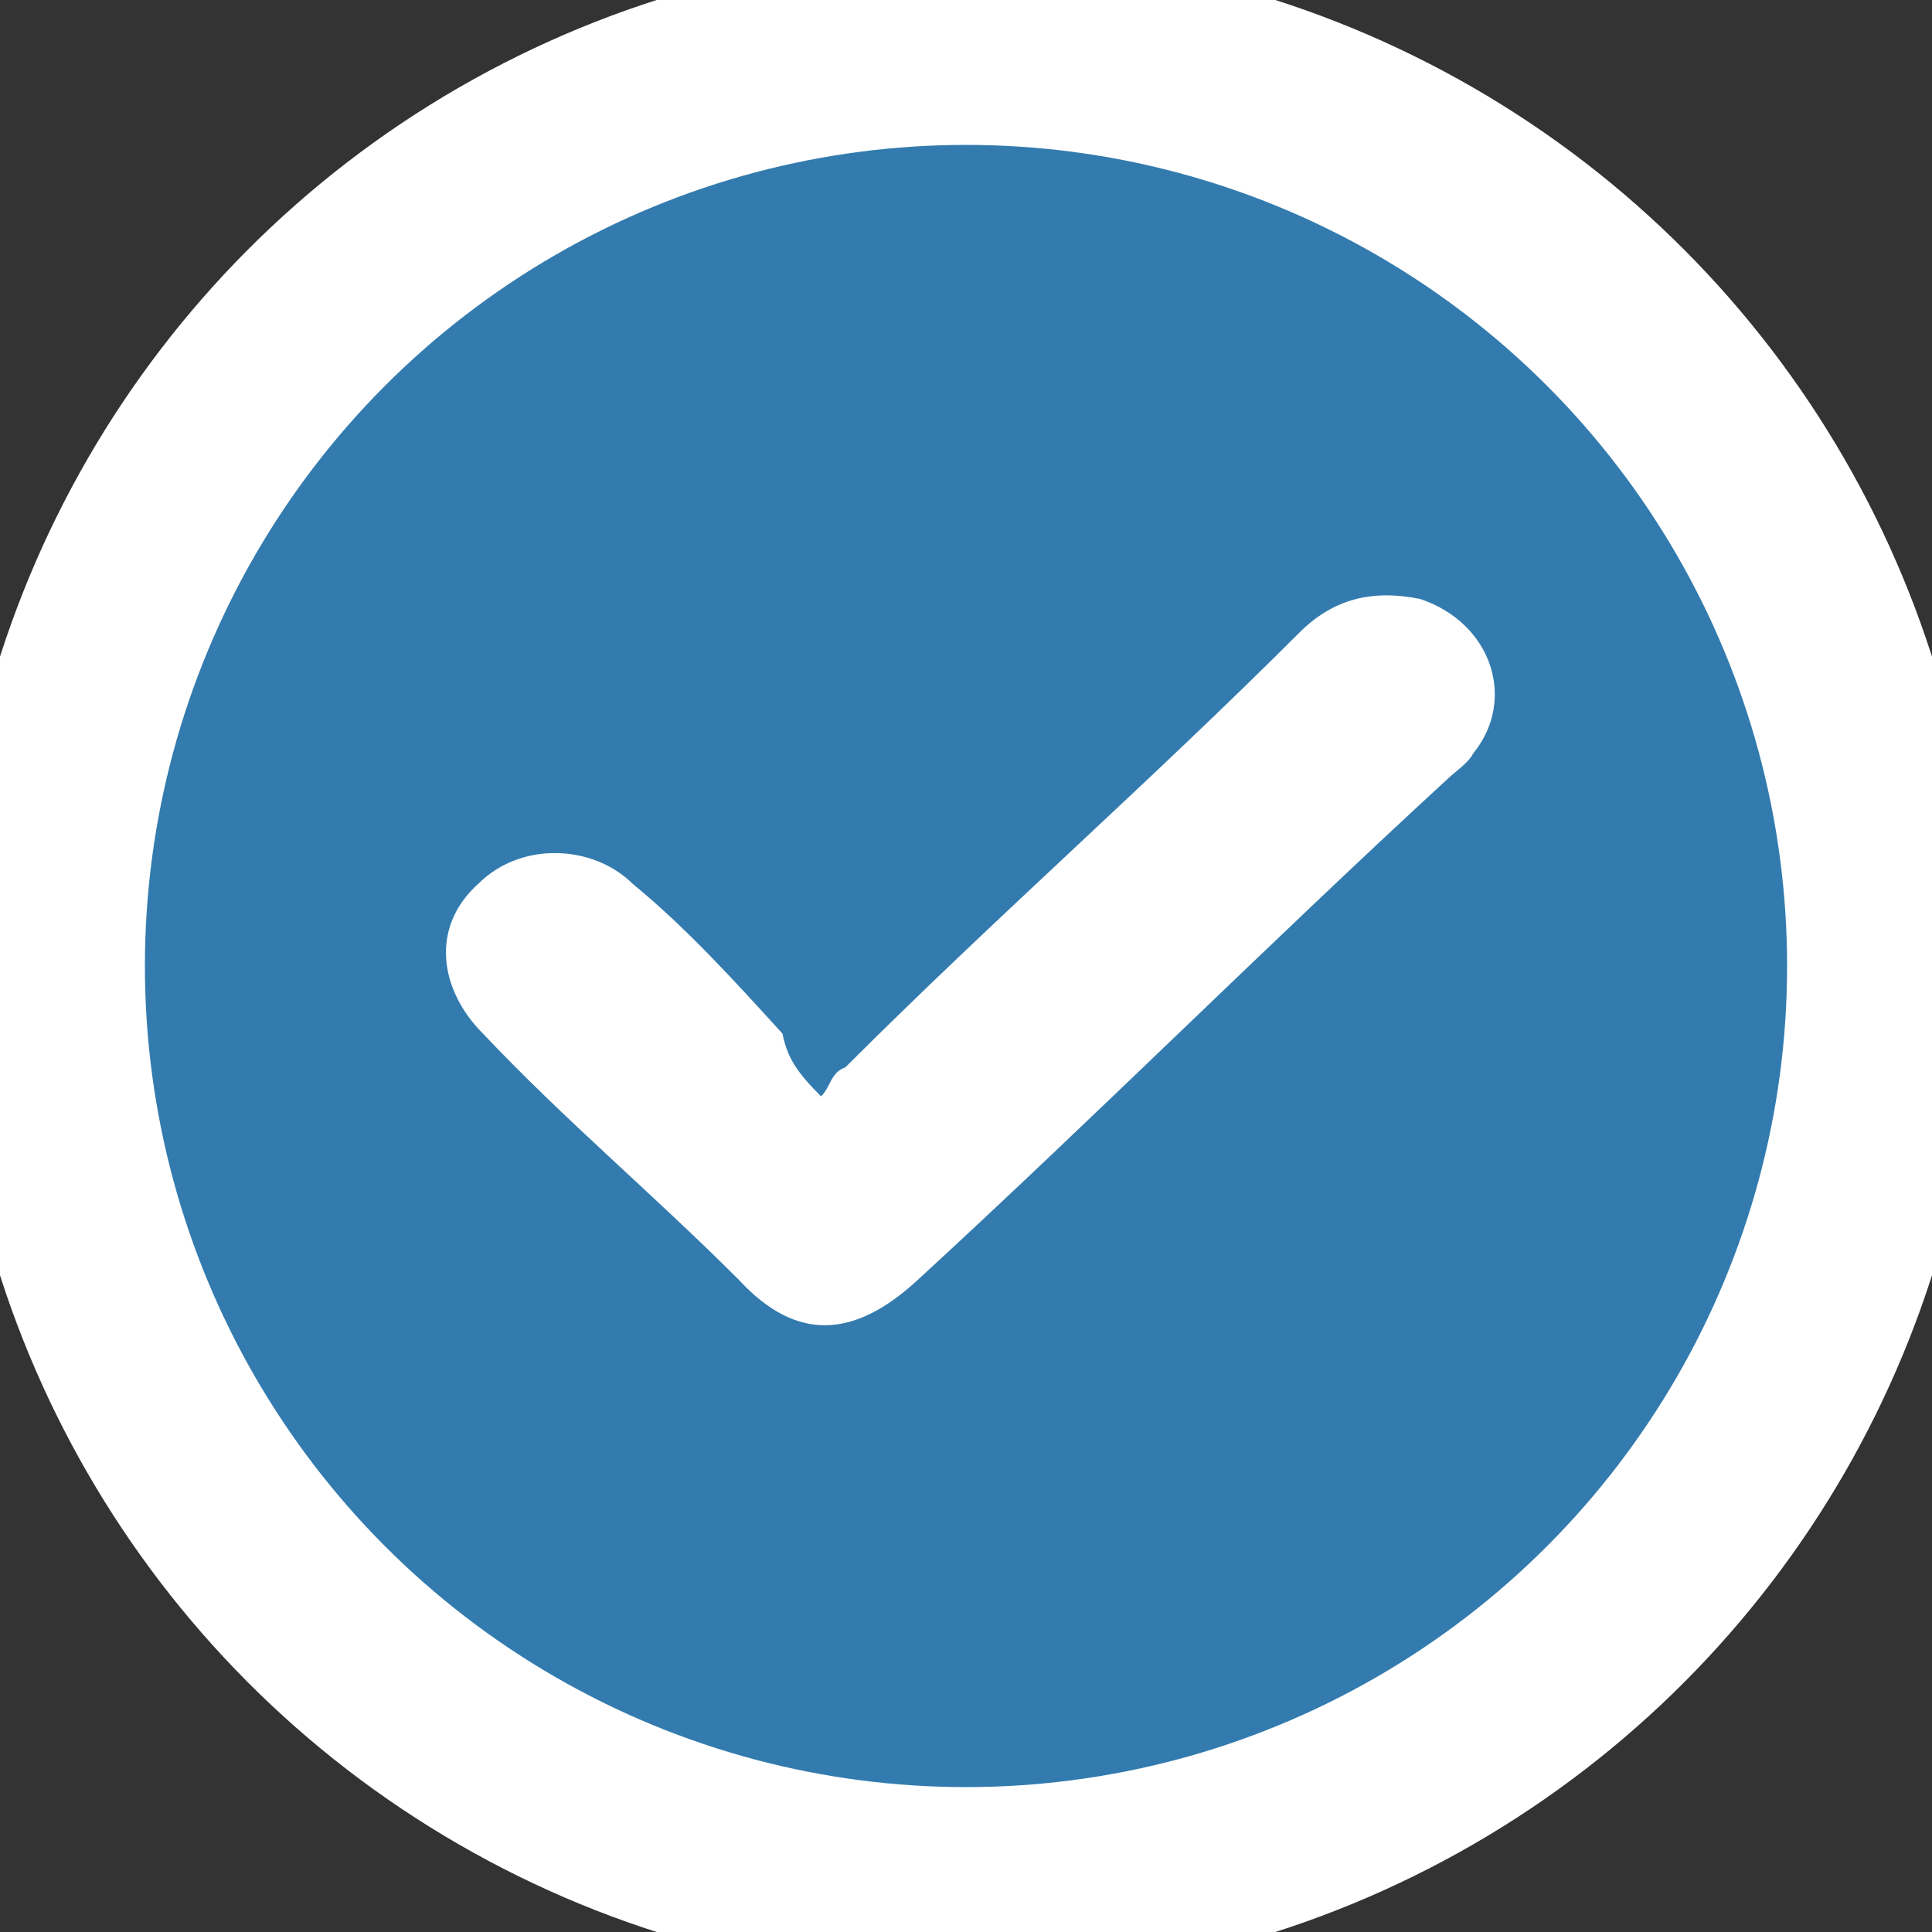<?xml version="1.0" encoding="utf-8"?>
<!-- Generator: Adobe Illustrator 27.8.0, SVG Export Plug-In . SVG Version: 6.00 Build 0)  -->
<svg version="1.1" id="Layer_1" xmlns="http://www.w3.org/2000/svg" xmlns:xlink="http://www.w3.org/1999/xlink" x="0px" y="0px"
	 width="40px" height="40px" viewBox="0 0 40 40" style="enable-background:new 0 0 40 40;" xml:space="preserve">
<rect x="0" y="0" width="40" height="40" fill="#333333" stroke="none"/>
<style type="text/css">
	.st0{fill:#337BAE;stroke:#FFFFFF;stroke-width:4;stroke-miterlimit:10;}
	.st1{fill:#FFFFFF;}
</style>
<circle class="st0" cx="20" cy="20" r="19"/>
<path class="st1" d="M17,22.7c0.2-0.2,0.2-0.5,0.5-0.6c3.1-3.1,6.3-5.9,9.4-9c0.7-0.7,1.5-0.9,2.5-0.7c1.5,0.5,2,2.1,1.1,3.2
	c-0.1,0.2-0.4,0.4-0.5,0.5c-3.7,3.4-7.3,7-11,10.4c-1.3,1.2-2.5,1.3-3.7,0c-1.8-1.8-3.6-3.3-5.3-5.1c-0.9-0.9-1.1-2.2-0.1-3.1
	c0.9-0.9,2.4-0.8,3.2,0c1.1,0.9,2.1,2,3.1,3.1C16.3,21.9,16.5,22.2,17,22.7z"/>
</svg>
